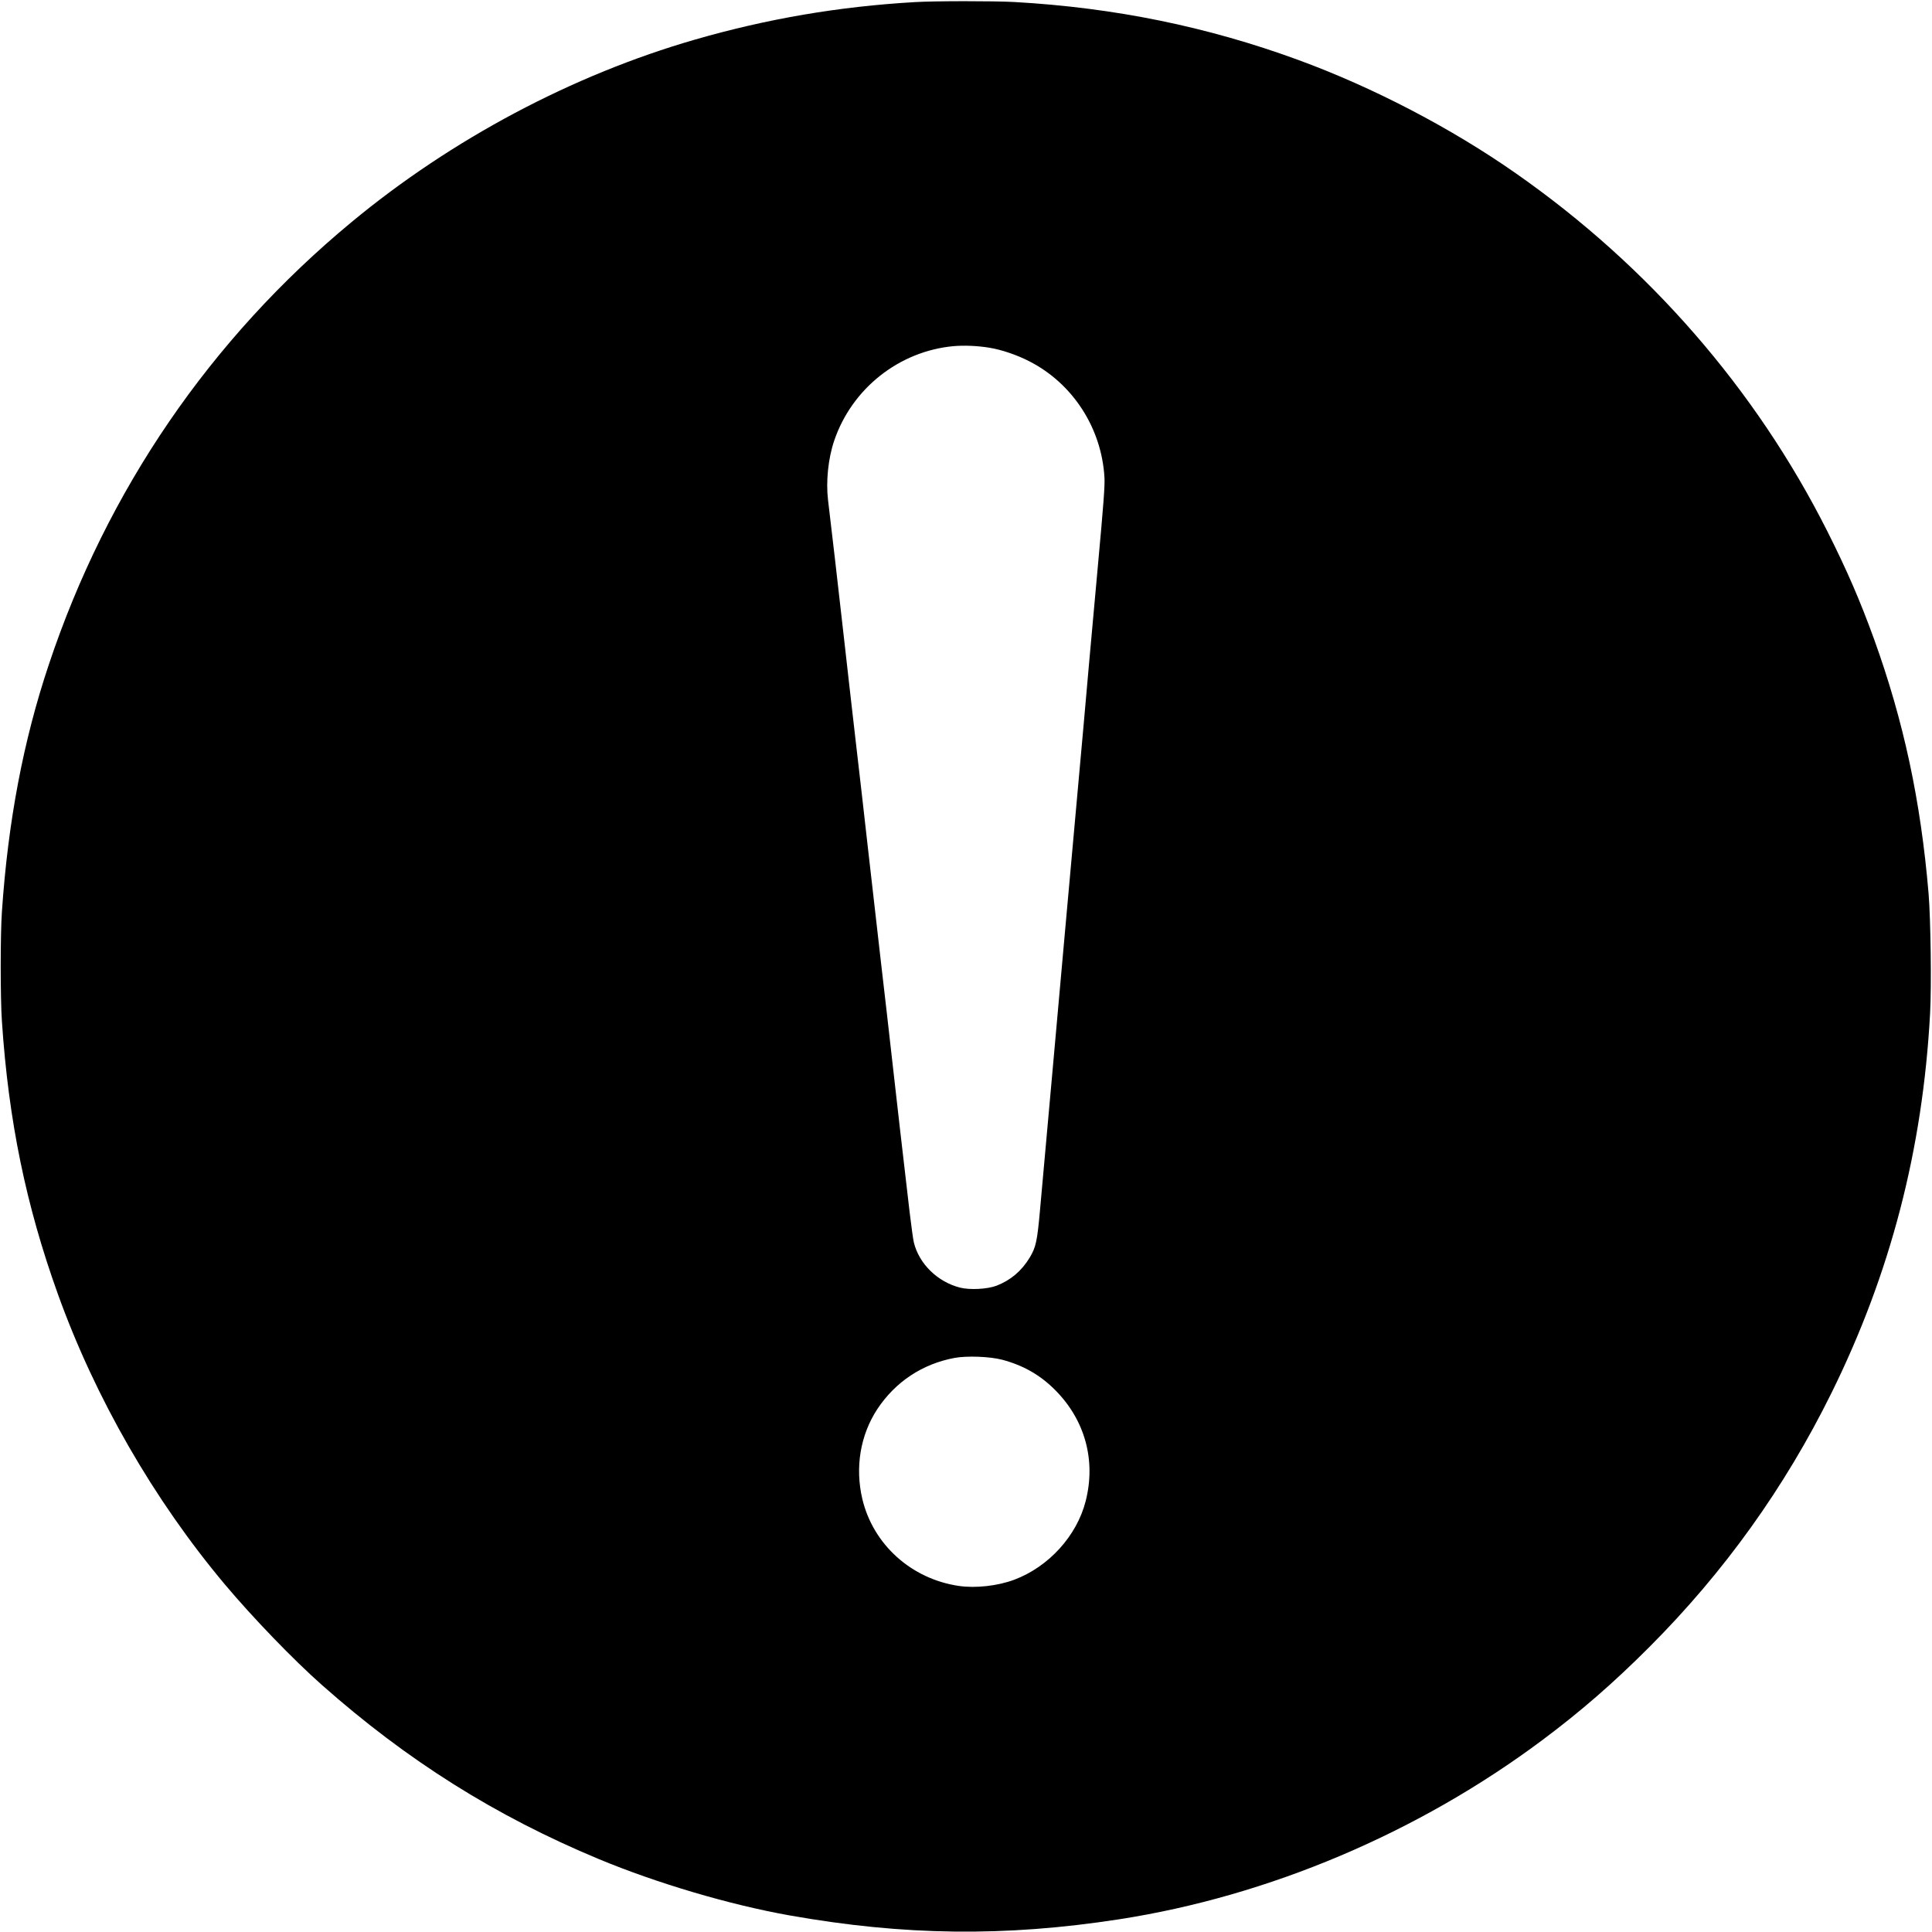 <?xml version="1.0" standalone="no"?>
<!DOCTYPE svg PUBLIC "-//W3C//DTD SVG 20010904//EN"
 "http://www.w3.org/TR/2001/REC-SVG-20010904/DTD/svg10.dtd">
<svg version="1.0" xmlns="http://www.w3.org/2000/svg"
 width="1920pt" height="1920pt" viewBox="0 0 1920 1920"
 preserveAspectRatio="xMidYMid meet">

<g transform="translate(0,1920) scale(0.1,-0.1)"
fill="hsl(0, 100%, 68%)" stroke="none">
<path d="M9090 19179 c-755 -44 -1464 -165 -2185 -373 -1215 -351 -2415 -988
-3410 -1812 -1403 -1161 -2432 -2665 -3010 -4399 -254 -759 -405 -1558 -466
-2455 -16 -224 -16 -863 0 -1090 66 -988 239 -1828 556 -2710 371 -1032 953
-2044 1659 -2885 277 -330 683 -751 966 -1001 848 -751 1725 -1302 2750 -1729
580 -241 1300 -454 1896 -560 1140 -202 2140 -214 3274 -39 1487 230 2974 859
4210 1783 379 283 709 570 1062 924 742 743 1345 1584 1808 2522 588 1190 908
2424 981 3773 15 279 6 936 -15 1192 -78 924 -248 1715 -542 2529 -139 383
-267 679 -464 1071 -711 1411 -1774 2634 -3095 3557 -646 452 -1420 855 -2165
1128 -904 331 -1825 519 -2820 575 -201 11 -791 11 -990 -1z m745 -3435 c120
-20 274 -72 397 -136 431 -221 716 -664 744 -1153 5 -79 -9 -265 -65 -875 -39
-426 -78 -854 -86 -950 -27 -316 -74 -833 -149 -1665 -41 -451 -82 -905 -91
-1010 -9 -104 -63 -707 -120 -1340 -57 -632 -115 -1278 -129 -1435 -28 -315
-41 -375 -103 -478 -81 -133 -188 -224 -329 -279 -92 -35 -266 -44 -364 -19
-223 57 -406 236 -458 448 -7 26 -25 161 -42 300 -67 574 -132 1137 -175 1523
-25 226 -75 662 -111 970 -35 308 -94 817 -129 1130 -35 314 -89 786 -120
1050 -31 264 -82 719 -115 1010 -57 507 -136 1193 -161 1395 -22 184 1 413 61
590 176 519 645 890 1186 940 107 9 238 4 359 -16z m125 -10057 c210 -56 378
-152 526 -301 297 -298 407 -699 303 -1105 -88 -345 -368 -652 -709 -780 -165
-62 -383 -86 -550 -62 -473 69 -852 411 -960 863 -74 314 -21 636 149 895 179
270 446 448 766 508 125 23 353 14 475 -18z"/>
</g>
</svg>
